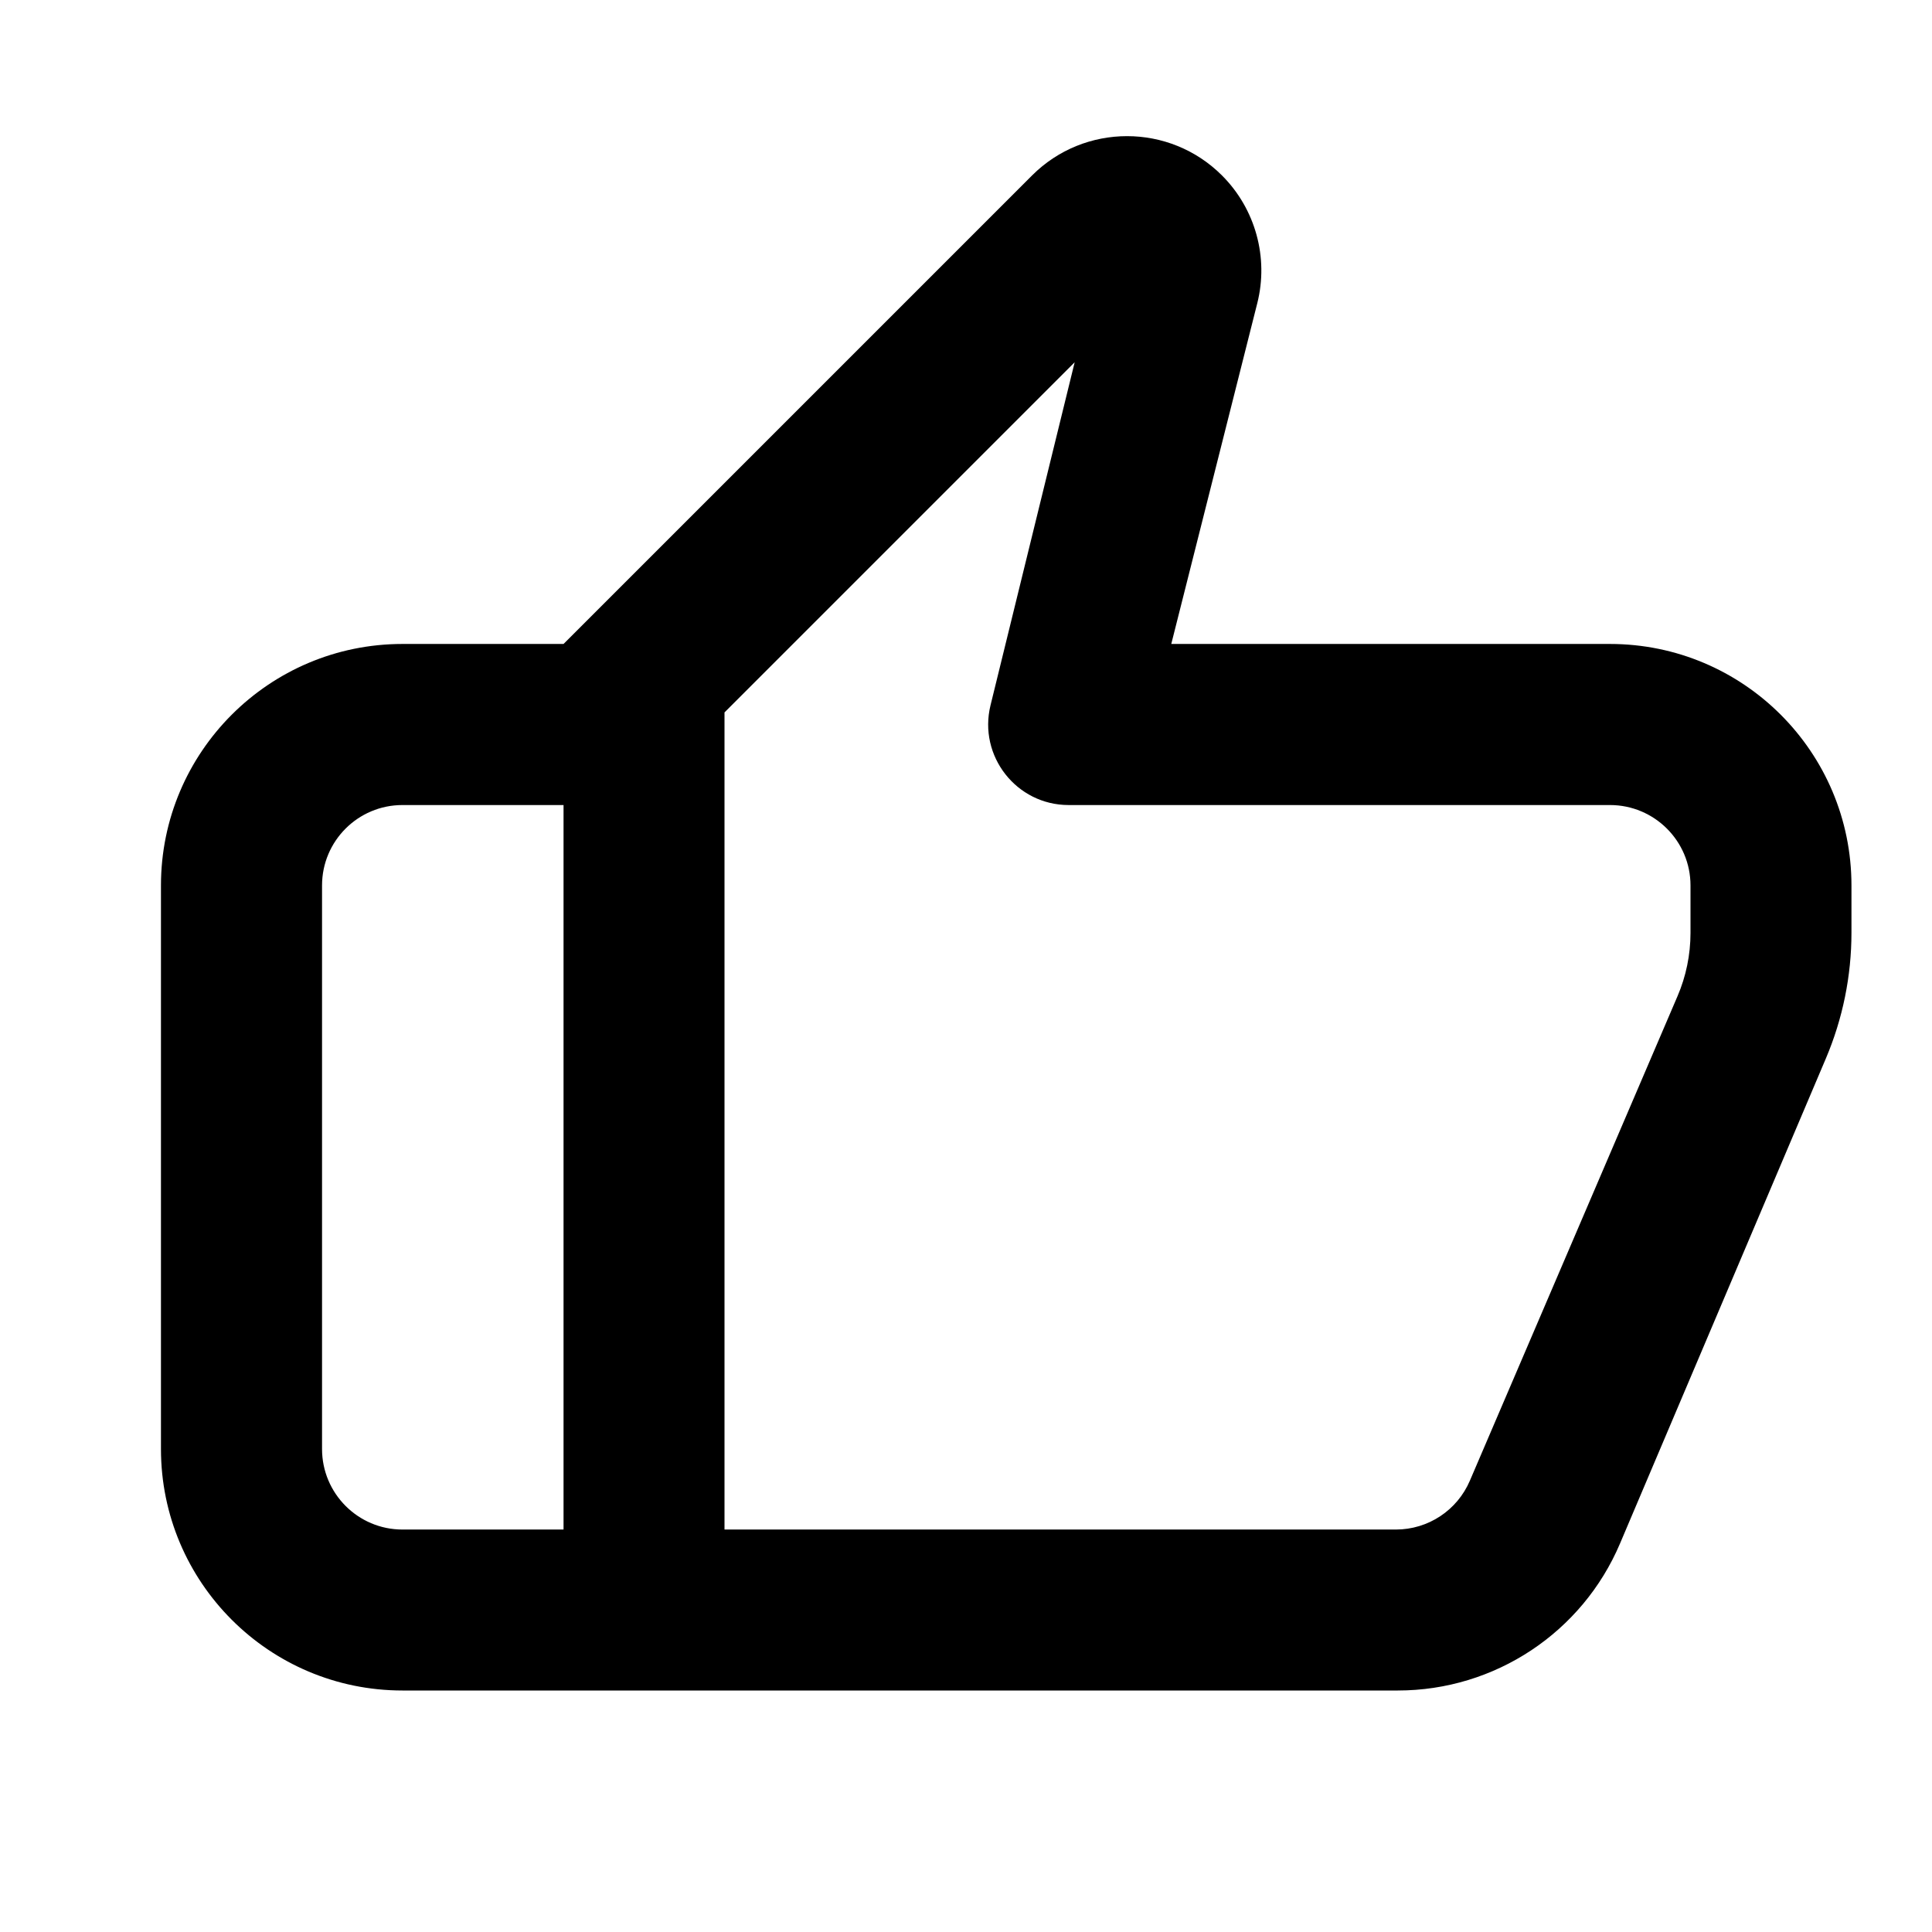 <svg width="16" height="16" viewBox="0 0 16 16" fill="none" xmlns="http://www.w3.org/2000/svg">
<path d="M4.667 14V5.333L8.547 1.453C8.981 1.019 9.686 1.019 10.12 1.453C10.397 1.73 10.508 2.133 10.412 2.512L9.7 5.333H13.333C14.438 5.333 15.333 6.229 15.333 7.333V7.724C15.333 8.082 15.261 8.436 15.121 8.766L13.417 12.781C13.104 13.52 12.379 14 11.576 14H4.667ZM6 12.667H11.56C11.827 12.667 12.068 12.508 12.173 12.262L13.892 8.251C13.963 8.086 14 7.907 14 7.726V7.333C14 6.965 13.701 6.667 13.333 6.667H8.85C8.418 6.667 8.1 6.261 8.203 5.841L8.9 3L6 5.9V12.667ZM4.667 5.333V6.667H3.333C2.965 6.667 2.667 6.965 2.667 7.333V12C2.667 12.368 2.965 12.667 3.333 12.667H4.667V14H3.333C2.229 14 1.333 13.104 1.333 12V7.333C1.333 6.229 2.229 5.333 3.333 5.333H4.667Z" fill="black"/>
</svg>
